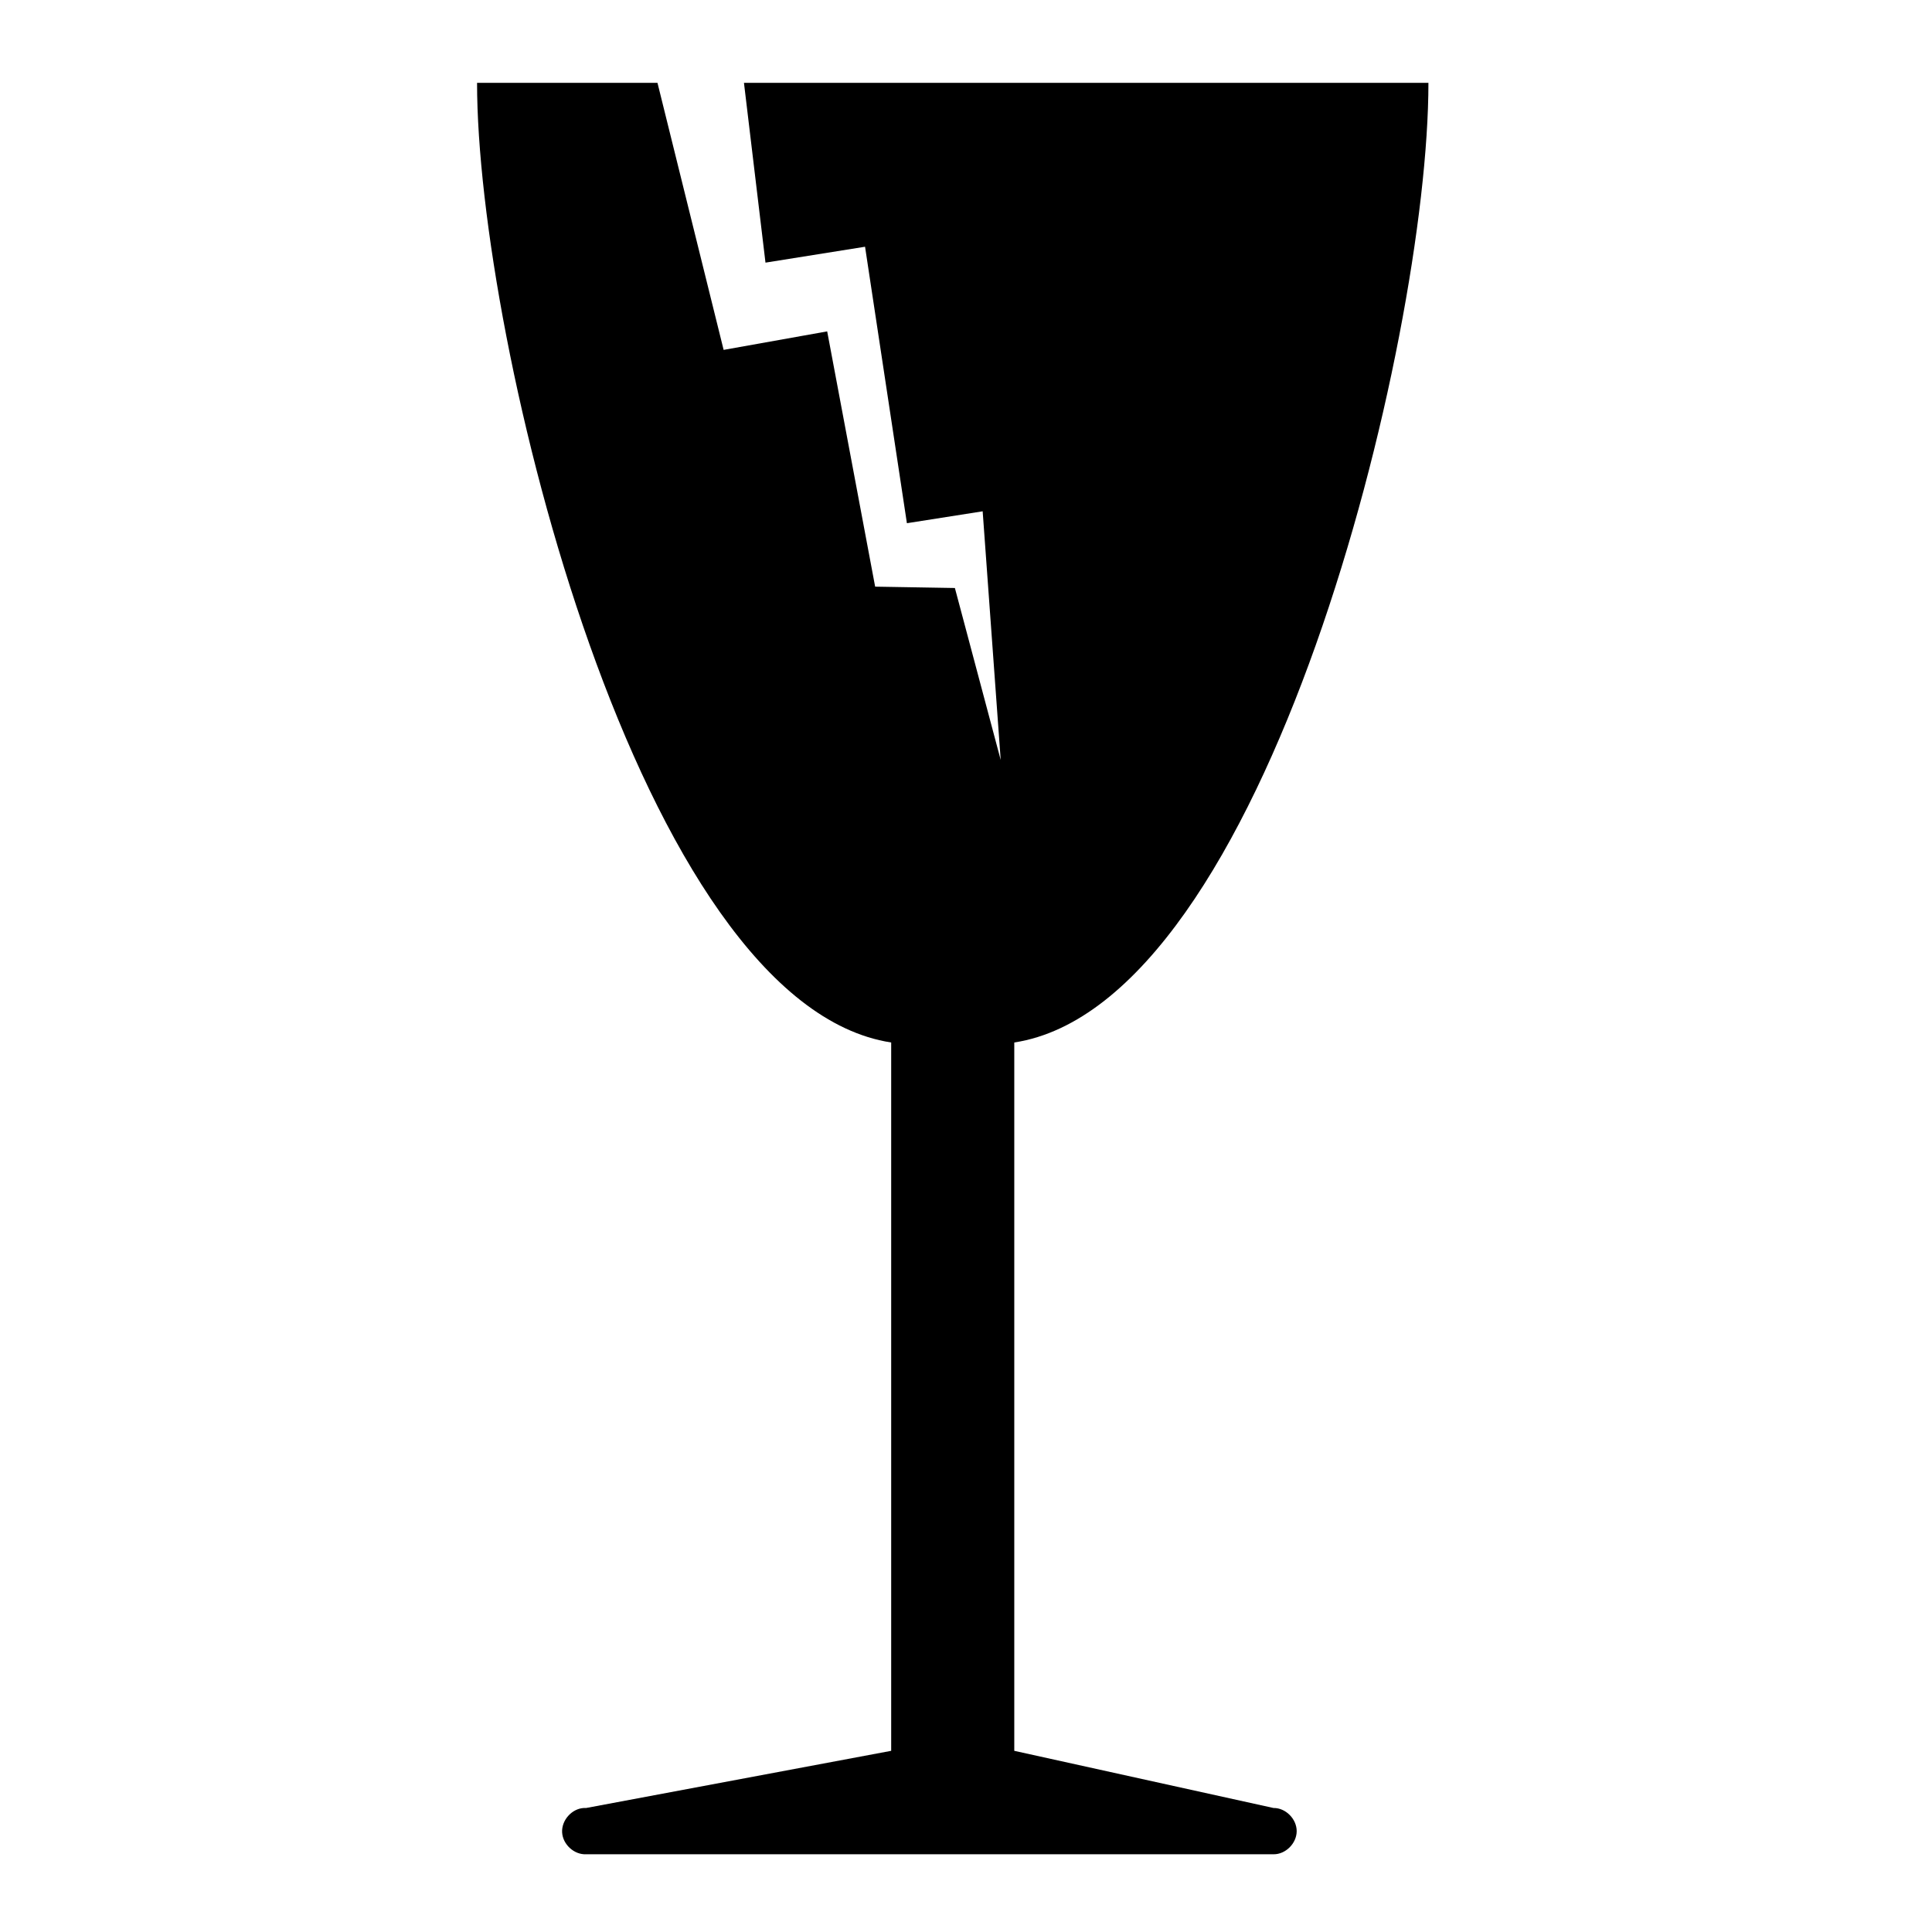 <svg xmlns:dc="http://purl.org/dc/elements/1.1/" xmlns:cc="http://creativecommons.org/ns#" xmlns:rdf="http://www.w3.org/1999/02/22-rdf-syntax-ns#" xmlns:svg="http://www.w3.org/2000/svg" xmlns="http://www.w3.org/2000/svg" xmlns:sodipodi="http://sodipodi.sourceforge.net/DTD/sodipodi-0.dtd" xmlns:inkscape="http://www.inkscape.org/namespaces/inkscape" viewBox="0 0 80 80" version="1.1" x="0px" y="0px"><path style="" d="m 19.754,3.431 c 0,10.667 6.712,38.132 17.148,39.736 l 0,29.331 -12.63,2.367 -0.095,0 c -0.497,0.026 -0.926,0.504 -0.901,1.006 0.025,0.502 0.499,0.935 0.996,0.91 l 28.46,0 c 0.501,0.008 0.961,-0.452 0.961,-0.958 0,-0.506 -0.459,-0.966 -0.961,-0.958 l -10.733,-2.367 0,-29.331 C 52.436,41.563 59.148,14.098 59.148,3.431 l -19.697,0 -8.645,0 0.891,7.444 4.123,-0.658 1.733,11.448 3.137,-0.493 0.747,10.297 -1.897,-7.121 -3.302,-0.056 L 34.252,13.722 29.964,14.488 27.225,3.431 z" fill="#000000" stroke="none"></path></svg>